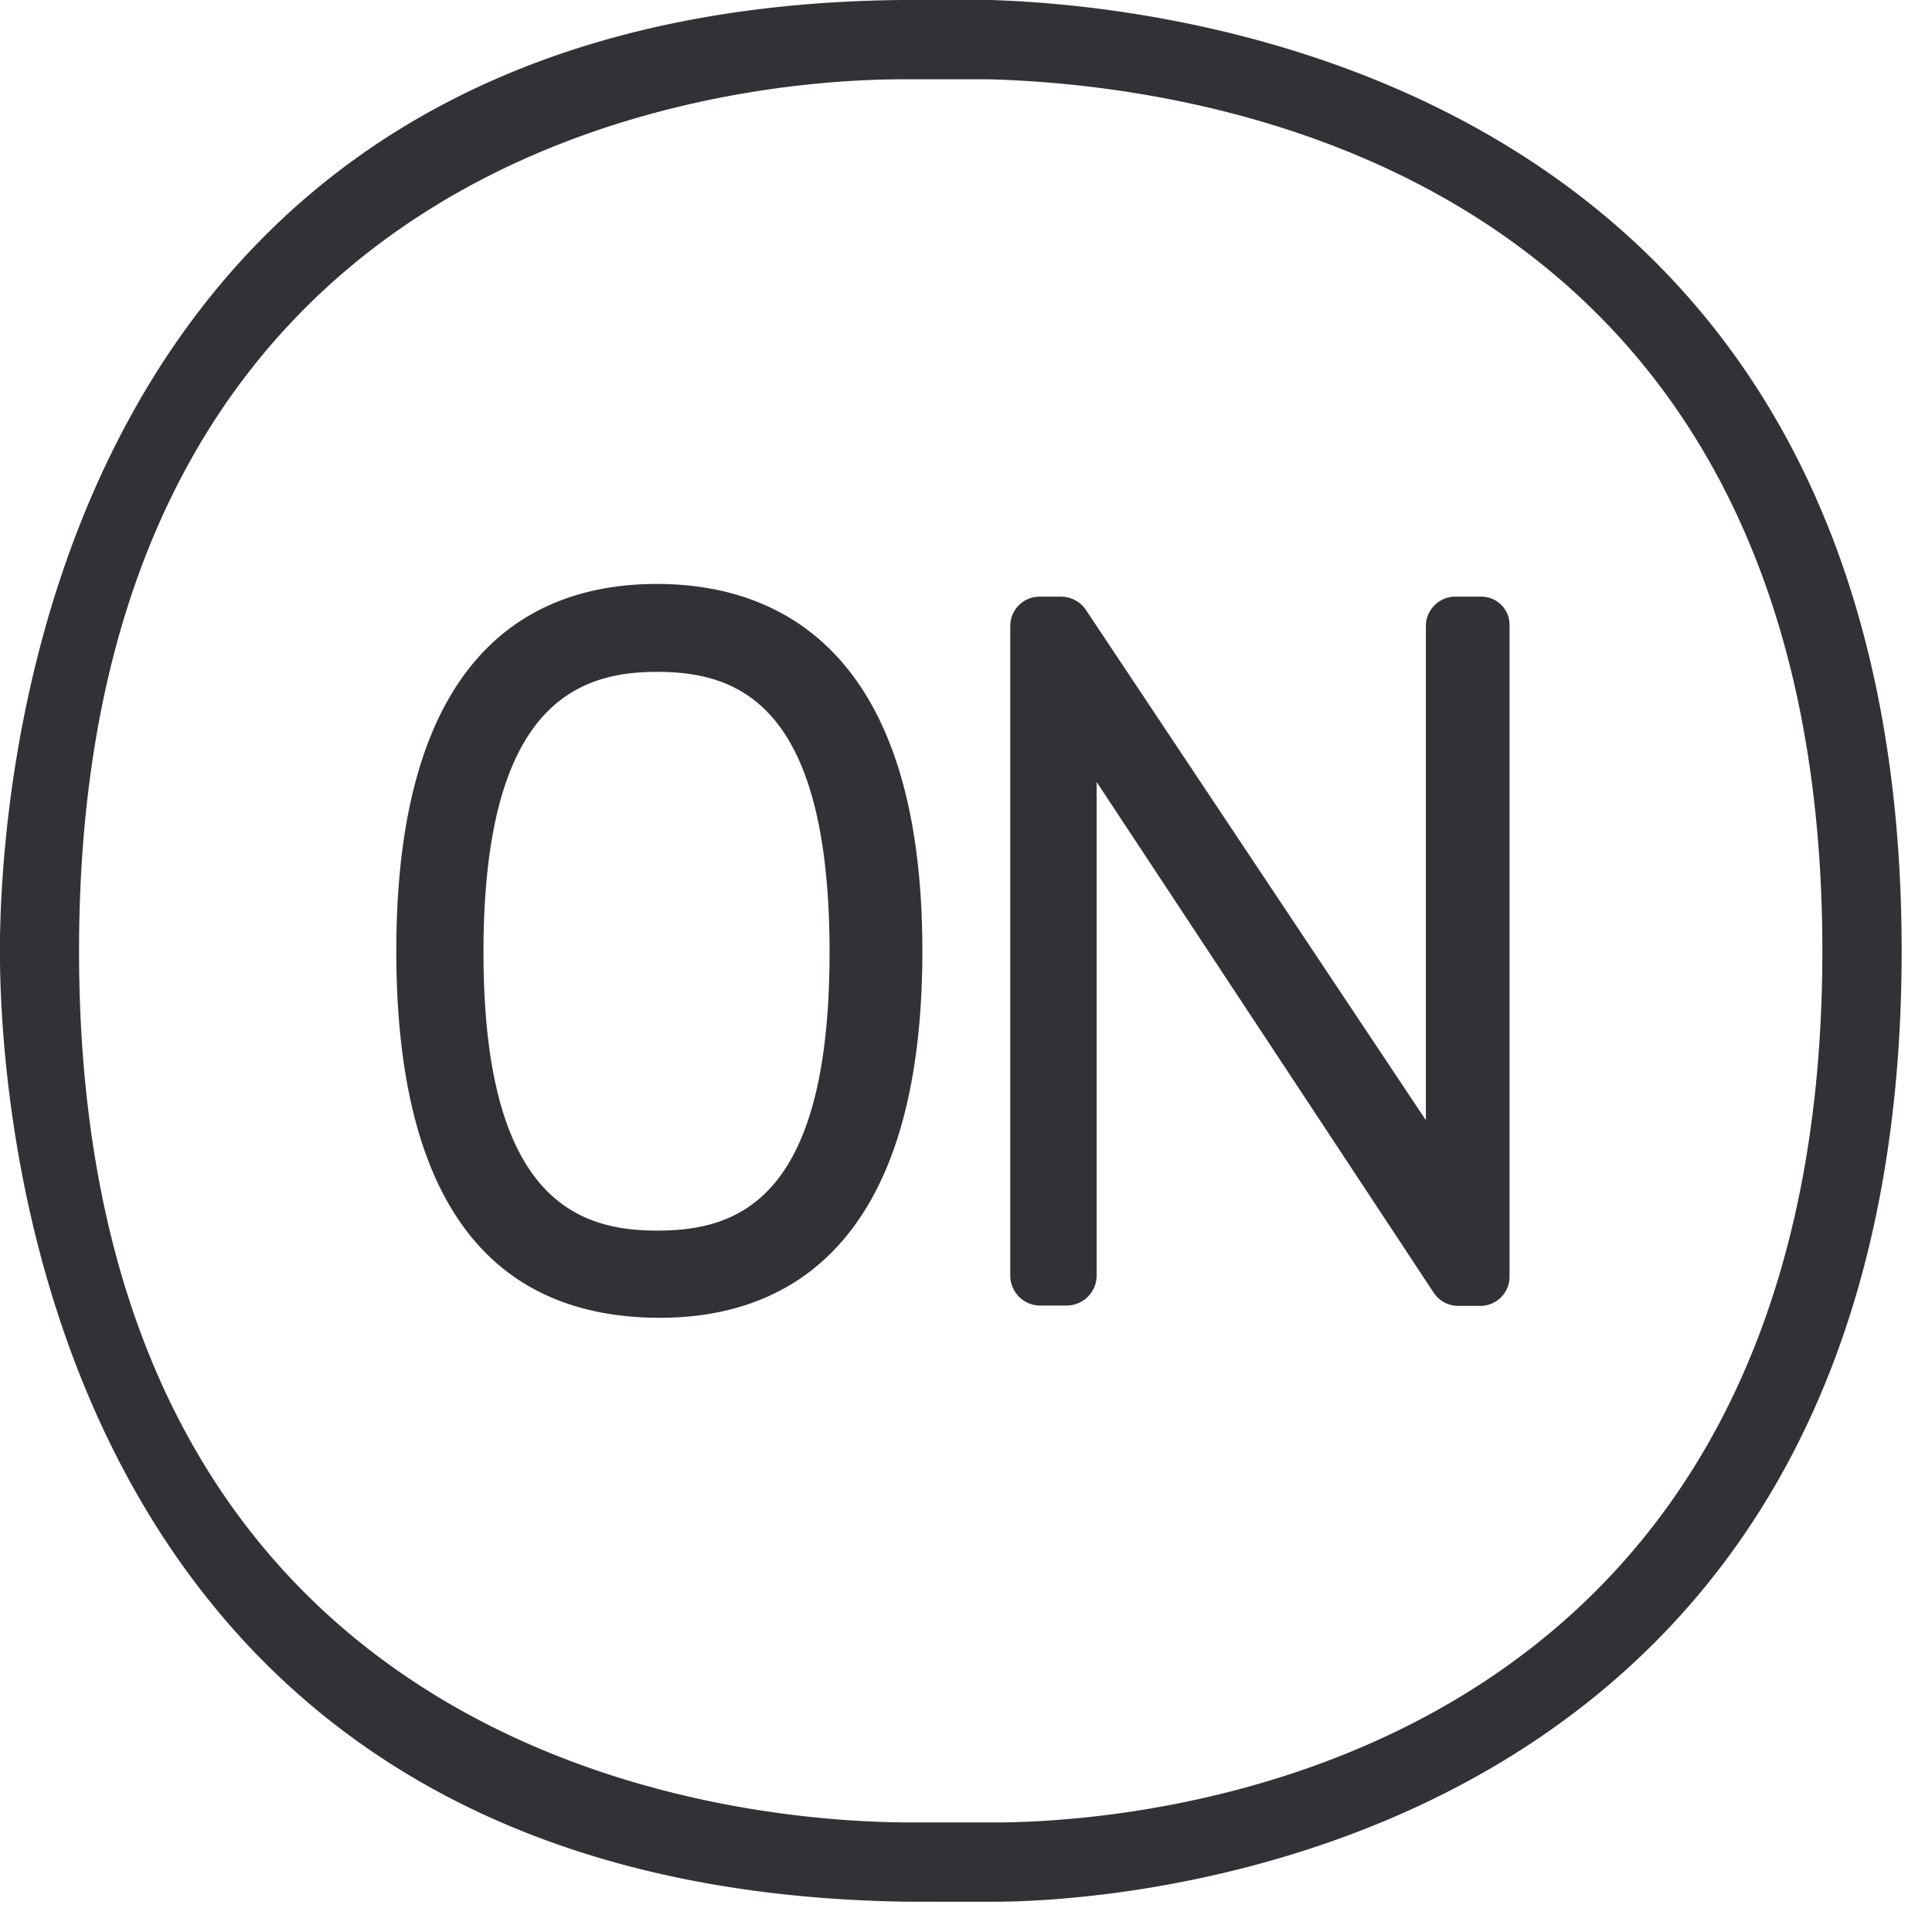 <svg width="24" height="24" viewBox="0 0 24 24" xmlns="http://www.w3.org/2000/svg"><path d="M12.303 0c1.892.06 11.32.756 11.32 11.812 0 11.055-9.391 11.812-11.28 11.812H11.29C.788 23.489.03 14.223 0 11.96v-.298C.031 9.394.789.095 11.211 0zm-.02.985H11.22C8.857.985.982 1.889.982 11.812c0 9.922 7.875 10.827 10.336 10.827h1.11c2.536-.027 10.21-1.11 10.21-10.827 0-9.842-7.875-10.76-10.356-10.827zM8.16 7.254c1.486 0 3.298.796 3.298 4.558 0 3.761-1.772 4.558-3.257 4.558-2.175 0-3.278-1.536-3.278-4.558 0-3.762 1.742-4.558 3.237-4.558zm5.019.158c.12 0 .235.057.306.158l4.228 6.346V7.775c0-.188.148-.346.336-.363h.36a.35.35 0 01.343.363v8.084a.362.362 0 01-.363.363h-.276a.364.364 0 01-.306-.168l-4.184-6.34v6.131a.374.374 0 01-.374.373h-.336a.372.372 0 01-.363-.373v-8.07c0-.199.162-.363.363-.363zm-5.019.934c-1.001 0-2.154.424-2.154 3.486 0 3.062 1.17 3.455 2.154 3.455.992 0 2.145-.363 2.145-3.455 0-3.093-1.14-3.486-2.145-3.486z" fill="#313235" fill-rule="nonzero"/></svg>